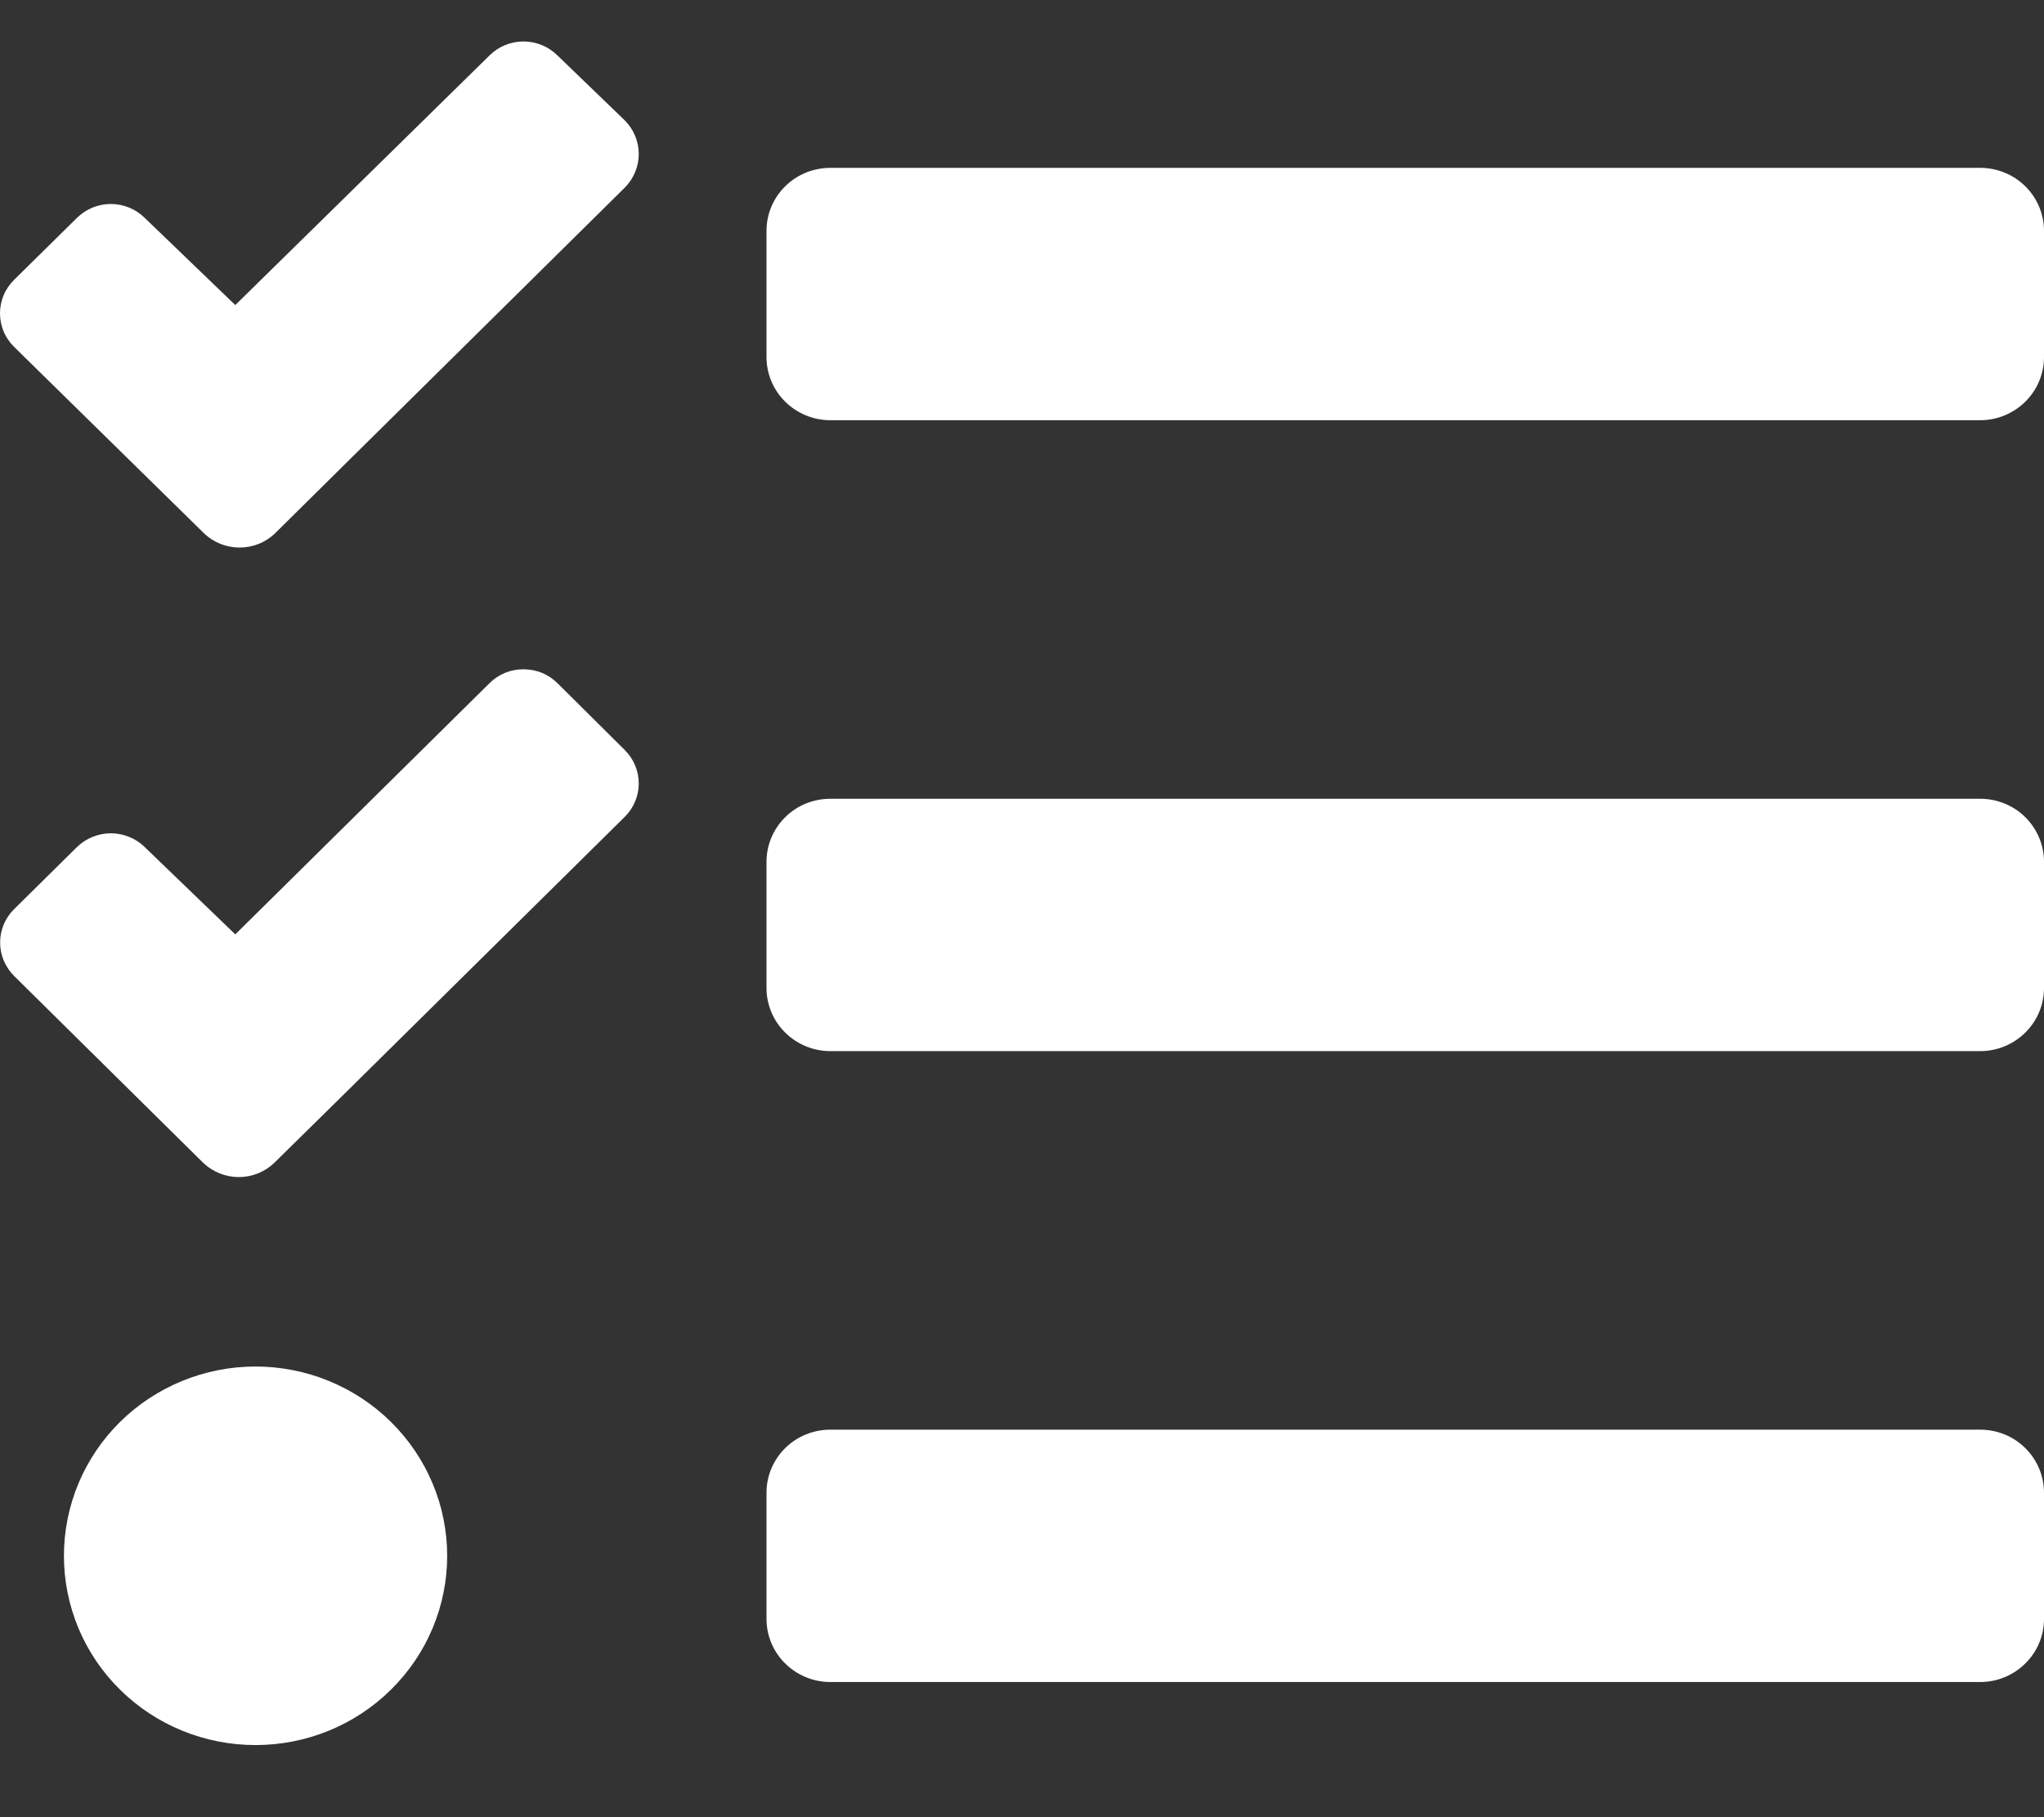 <svg width="18" height="16" viewBox="0 0 18 16" fill="none" xmlns="http://www.w3.org/2000/svg">
<rect x="0" y="0" width="18" height="16" fill="#333333" stroke="none"/>
<path d="M4.909 0.488C4.869 0.449 4.823 0.418 4.772 0.397C4.72 0.376 4.665 0.365 4.61 0.365C4.554 0.365 4.499 0.376 4.448 0.397C4.397 0.418 4.35 0.449 4.311 0.488L2.072 2.686L1.275 1.919C1.236 1.88 1.189 1.849 1.138 1.828C1.087 1.807 1.032 1.796 0.976 1.796C0.921 1.796 0.866 1.807 0.814 1.828C0.763 1.849 0.717 1.88 0.677 1.919L0.124 2.464C0.085 2.503 0.053 2.549 0.032 2.599C0.011 2.65 0 2.704 0 2.759C0 2.814 0.011 2.868 0.032 2.919C0.053 2.969 0.085 3.015 0.124 3.054L1.8 4.699C1.884 4.778 1.994 4.821 2.11 4.821C2.225 4.821 2.335 4.778 2.419 4.699L2.967 4.157L5.503 1.651C5.581 1.572 5.625 1.466 5.625 1.356C5.625 1.245 5.581 1.14 5.503 1.061L4.909 0.488ZM4.909 6.015C4.869 5.976 4.823 5.945 4.772 5.924C4.72 5.903 4.665 5.893 4.61 5.893C4.554 5.893 4.499 5.903 4.448 5.924C4.397 5.945 4.35 5.976 4.311 6.015L2.072 8.227L1.275 7.459C1.236 7.42 1.189 7.39 1.138 7.369C1.087 7.348 1.032 7.337 0.976 7.337C0.921 7.337 0.866 7.348 0.814 7.369C0.763 7.39 0.717 7.42 0.677 7.459L0.125 8.004C0.086 8.042 0.055 8.088 0.033 8.139C0.012 8.19 0.001 8.244 0.001 8.299C0.001 8.353 0.012 8.408 0.033 8.458C0.055 8.509 0.086 8.555 0.125 8.594L1.793 10.242C1.877 10.32 1.988 10.364 2.103 10.364C2.218 10.364 2.329 10.32 2.412 10.242L2.965 9.698L5.503 7.191C5.581 7.113 5.625 7.008 5.625 6.898C5.625 6.788 5.581 6.683 5.503 6.605L4.909 6.015ZM2.25 12.032C1.803 12.032 1.373 12.208 1.057 12.52C0.74 12.833 0.563 13.257 0.563 13.699C0.563 14.141 0.74 14.565 1.057 14.877C1.373 15.19 1.803 15.365 2.25 15.365C2.698 15.365 3.127 15.19 3.443 14.877C3.76 14.565 3.938 14.141 3.938 13.699C3.938 13.257 3.76 12.833 3.443 12.52C3.127 12.208 2.698 12.032 2.25 12.032ZM17.438 12.588H7.313C7.163 12.588 7.02 12.646 6.915 12.75C6.809 12.855 6.75 12.996 6.75 13.143V14.254C6.75 14.402 6.809 14.543 6.915 14.647C7.02 14.751 7.163 14.81 7.313 14.81H17.438C17.587 14.81 17.73 14.751 17.835 14.647C17.941 14.543 18 14.402 18 14.254V13.143C18 12.996 17.941 12.855 17.835 12.75C17.73 12.646 17.587 12.588 17.438 12.588ZM17.438 1.478H7.313C7.163 1.478 7.02 1.536 6.915 1.64C6.809 1.744 6.75 1.886 6.75 2.033V3.144C6.75 3.291 6.809 3.433 6.915 3.537C7.02 3.641 7.163 3.7 7.313 3.7H17.438C17.587 3.7 17.73 3.641 17.835 3.537C17.941 3.433 18 3.291 18 3.144V2.033C18 1.886 17.941 1.744 17.835 1.64C17.73 1.536 17.587 1.478 17.438 1.478ZM17.438 7.033H7.313C7.163 7.033 7.02 7.091 6.915 7.195C6.809 7.3 6.75 7.441 6.75 7.588V8.699C6.75 8.846 6.809 8.988 6.915 9.092C7.02 9.196 7.163 9.255 7.313 9.255H17.438C17.587 9.255 17.73 9.196 17.835 9.092C17.941 8.988 18 8.846 18 8.699V7.588C18 7.441 17.941 7.3 17.835 7.195C17.73 7.091 17.587 7.033 17.438 7.033Z" fill="white"/>
</svg>
